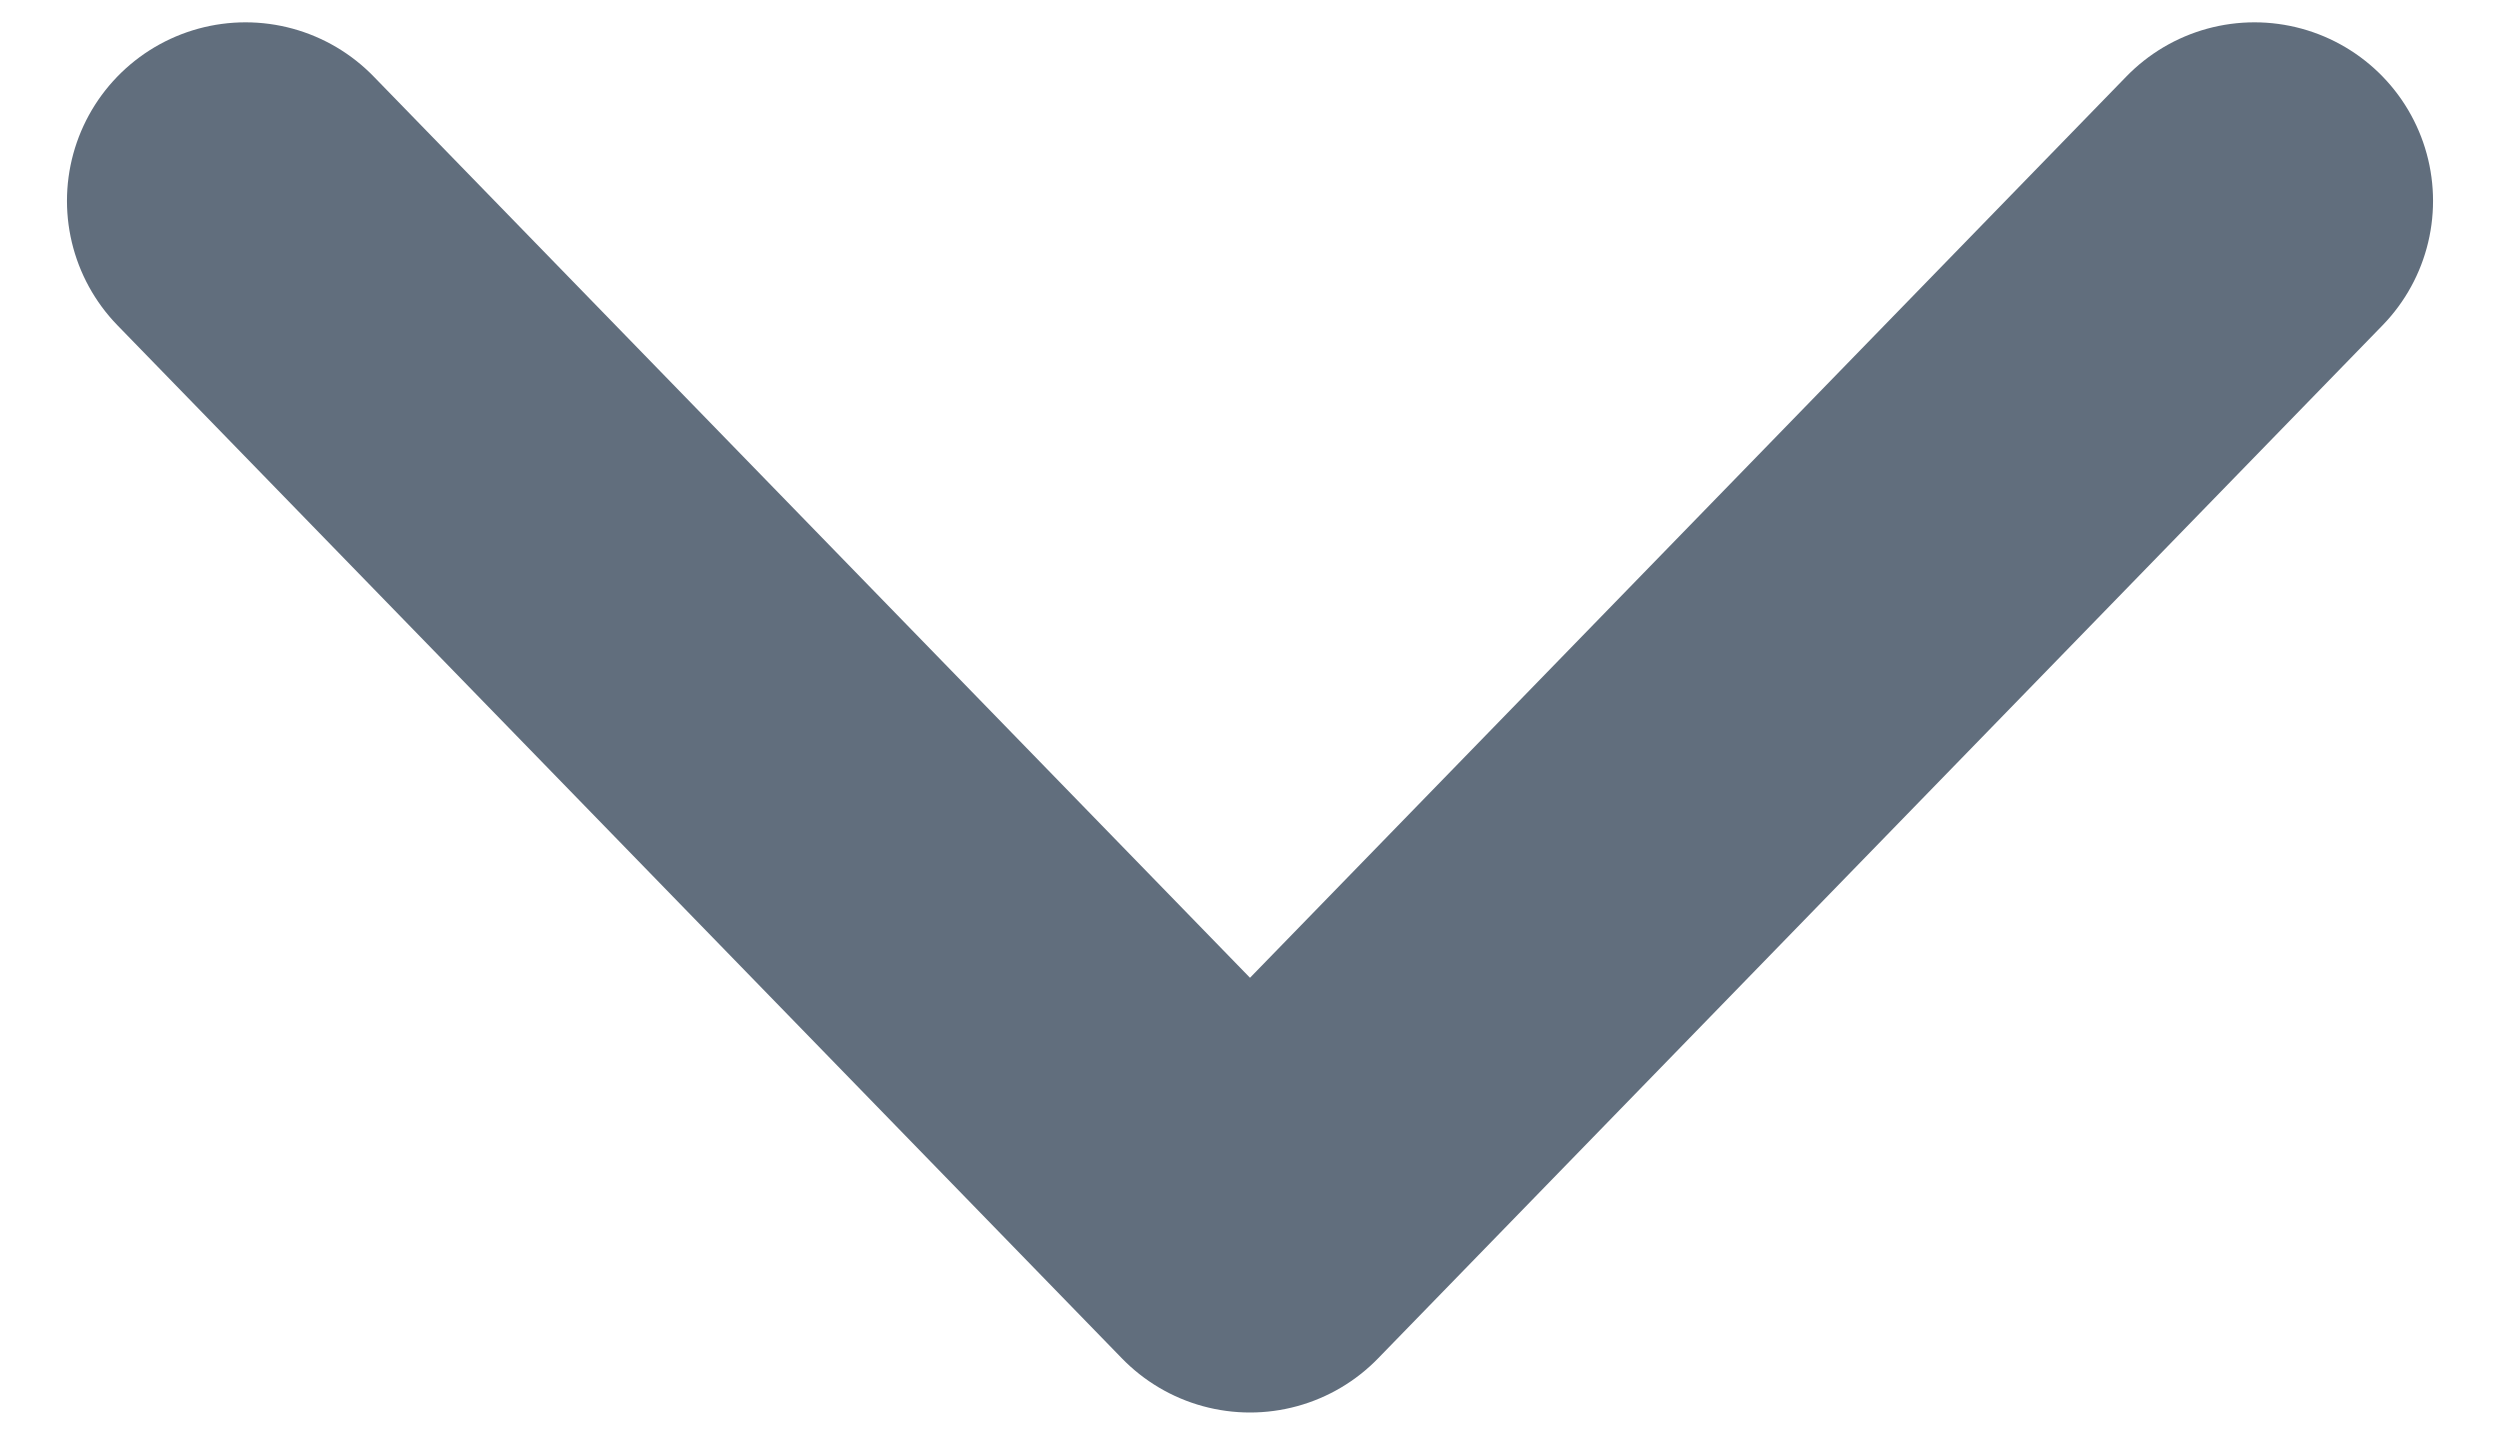 <svg width="14" height="8" viewBox="0 0 14 8" fill="none" xmlns="http://www.w3.org/2000/svg">
<path d="M12.625 1.125L7 6.91L1.375 1.125" stroke="#616E7D" stroke-width="2" stroke-miterlimit="10" stroke-linecap="round" stroke-linejoin="round"/>
</svg>
